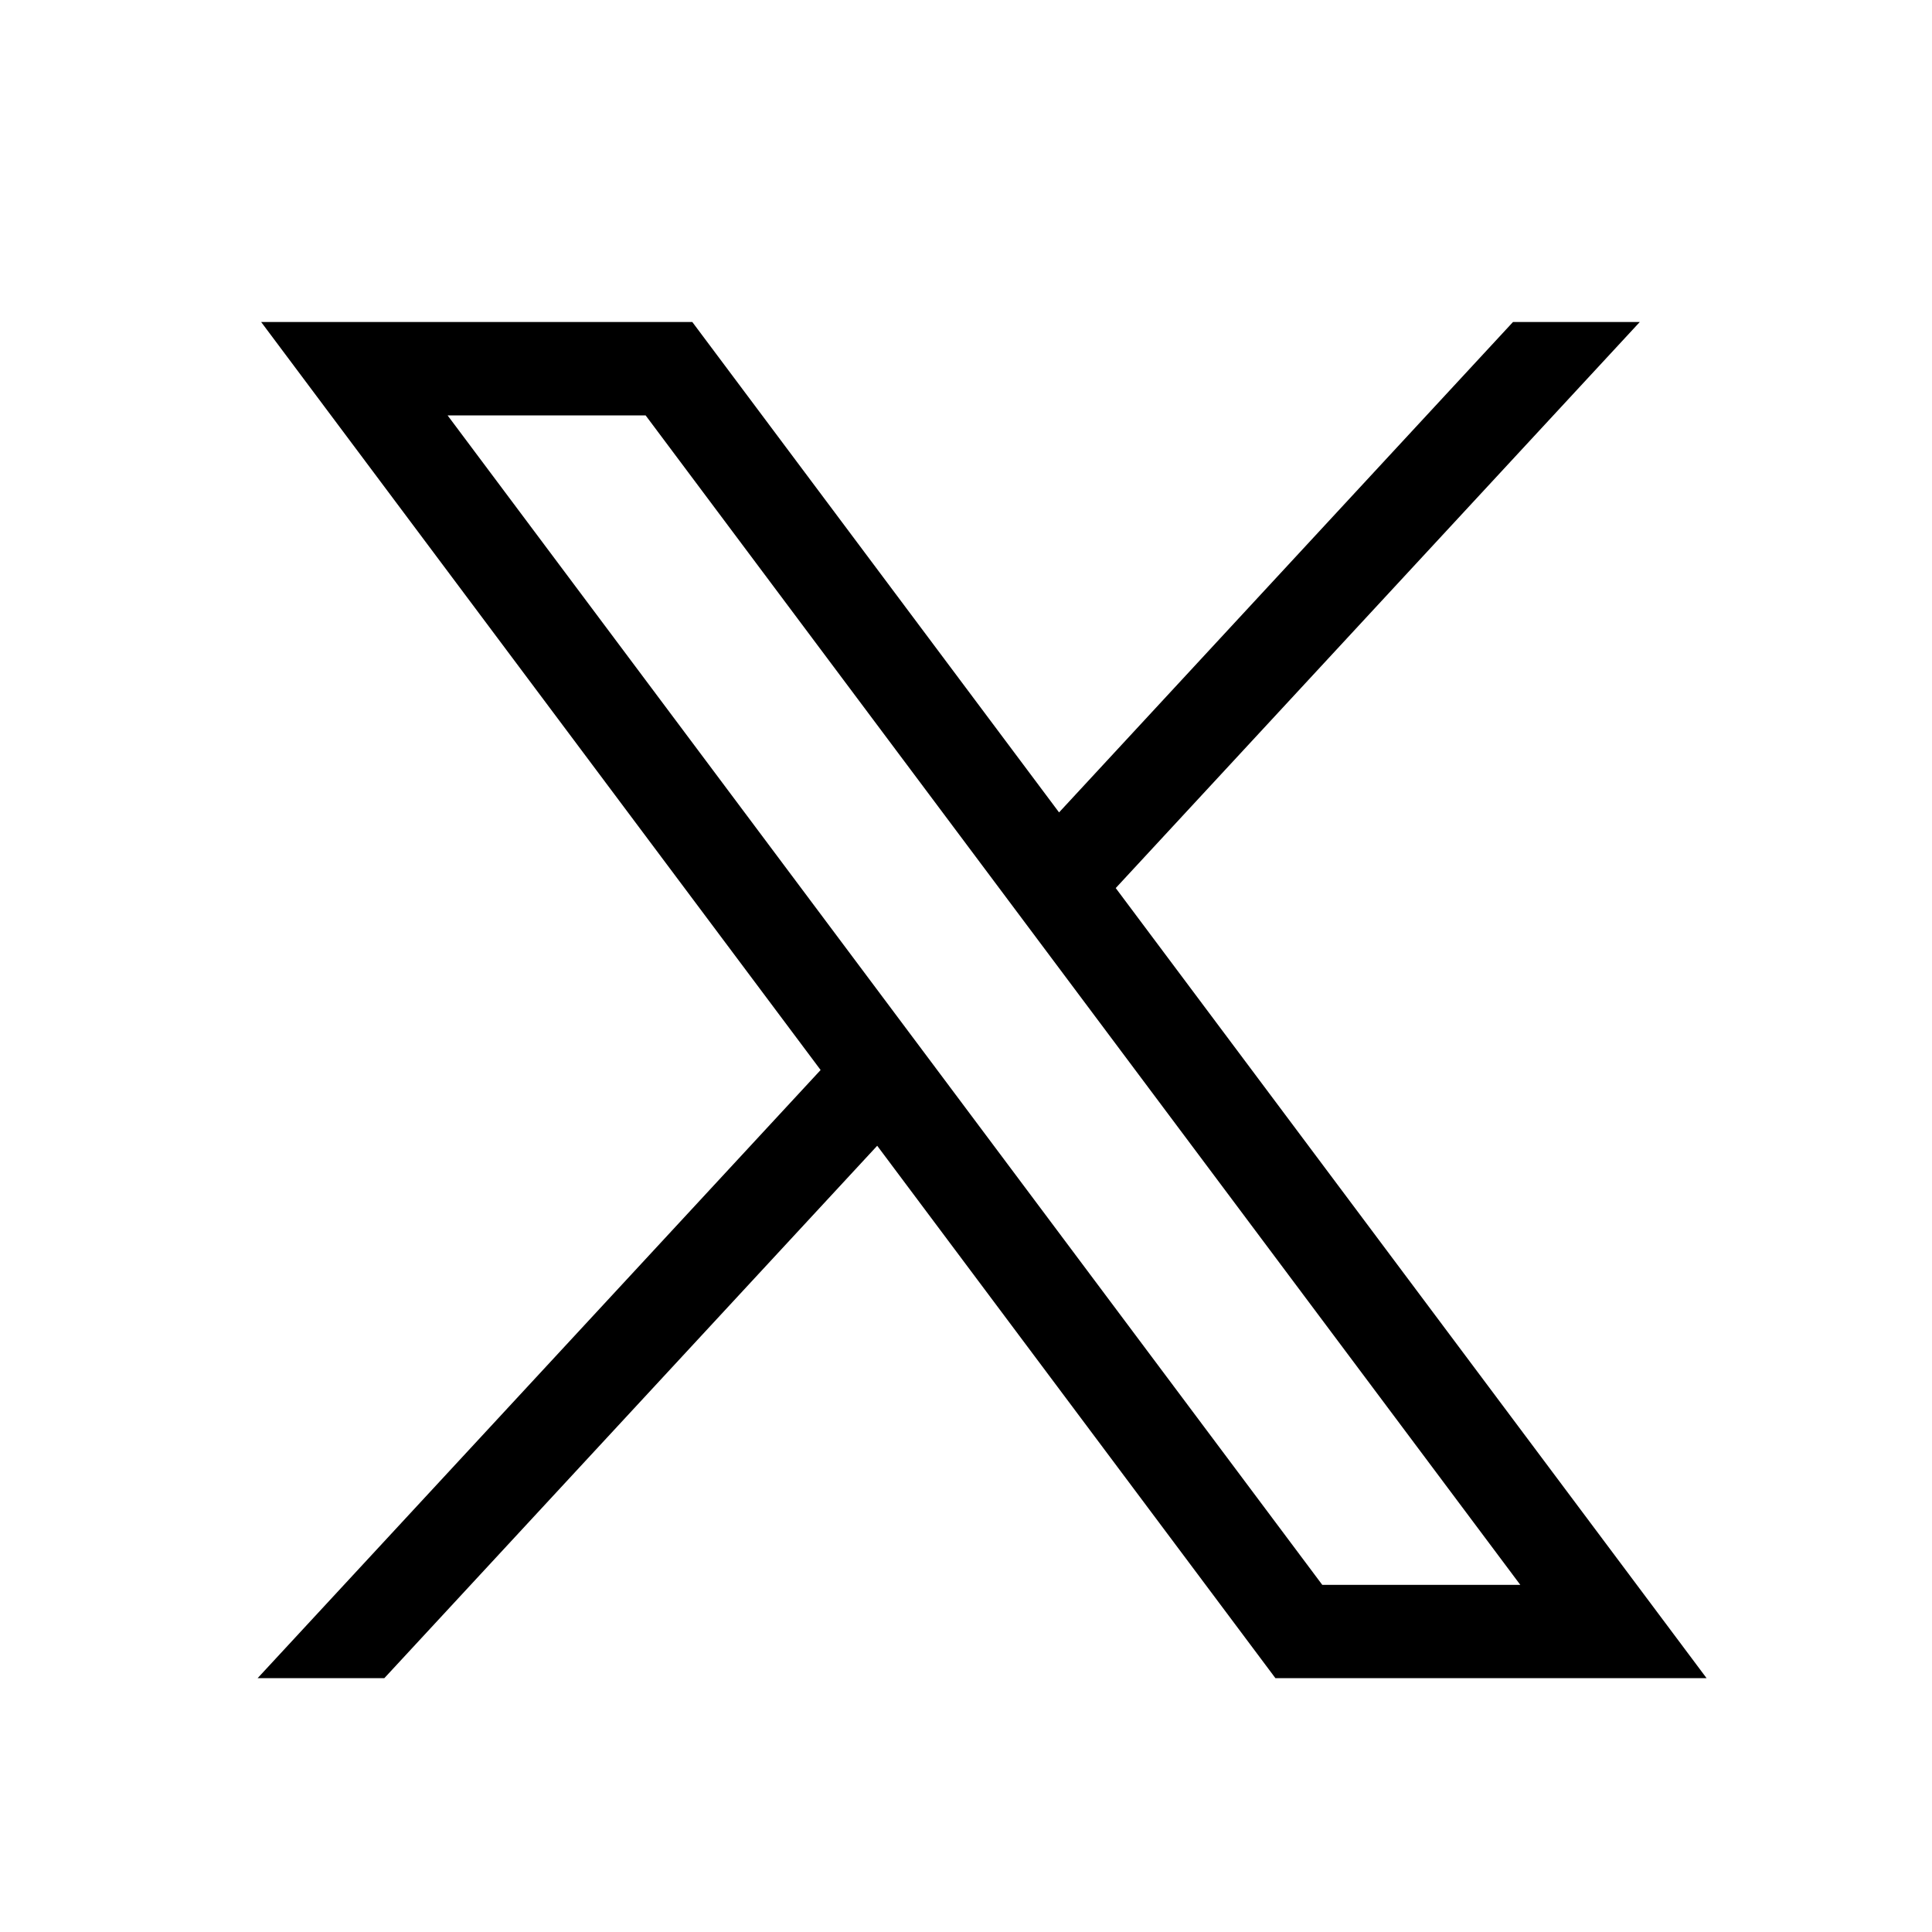 <svg xmlns="http://www.w3.org/2000/svg" fill="none" viewBox="0 0 24 24">
  <path fill="currentColor" d="m3.244 4 6.95 9.292L3.2 20.847h1.574l6.123-6.614 4.947 6.614H21.2l-7.34-9.815L20.37 4h-1.575l-5.639 6.092L8.6 4zM5.56 5.16h2.46l10.866 14.528h-2.46z"/>
</svg>
